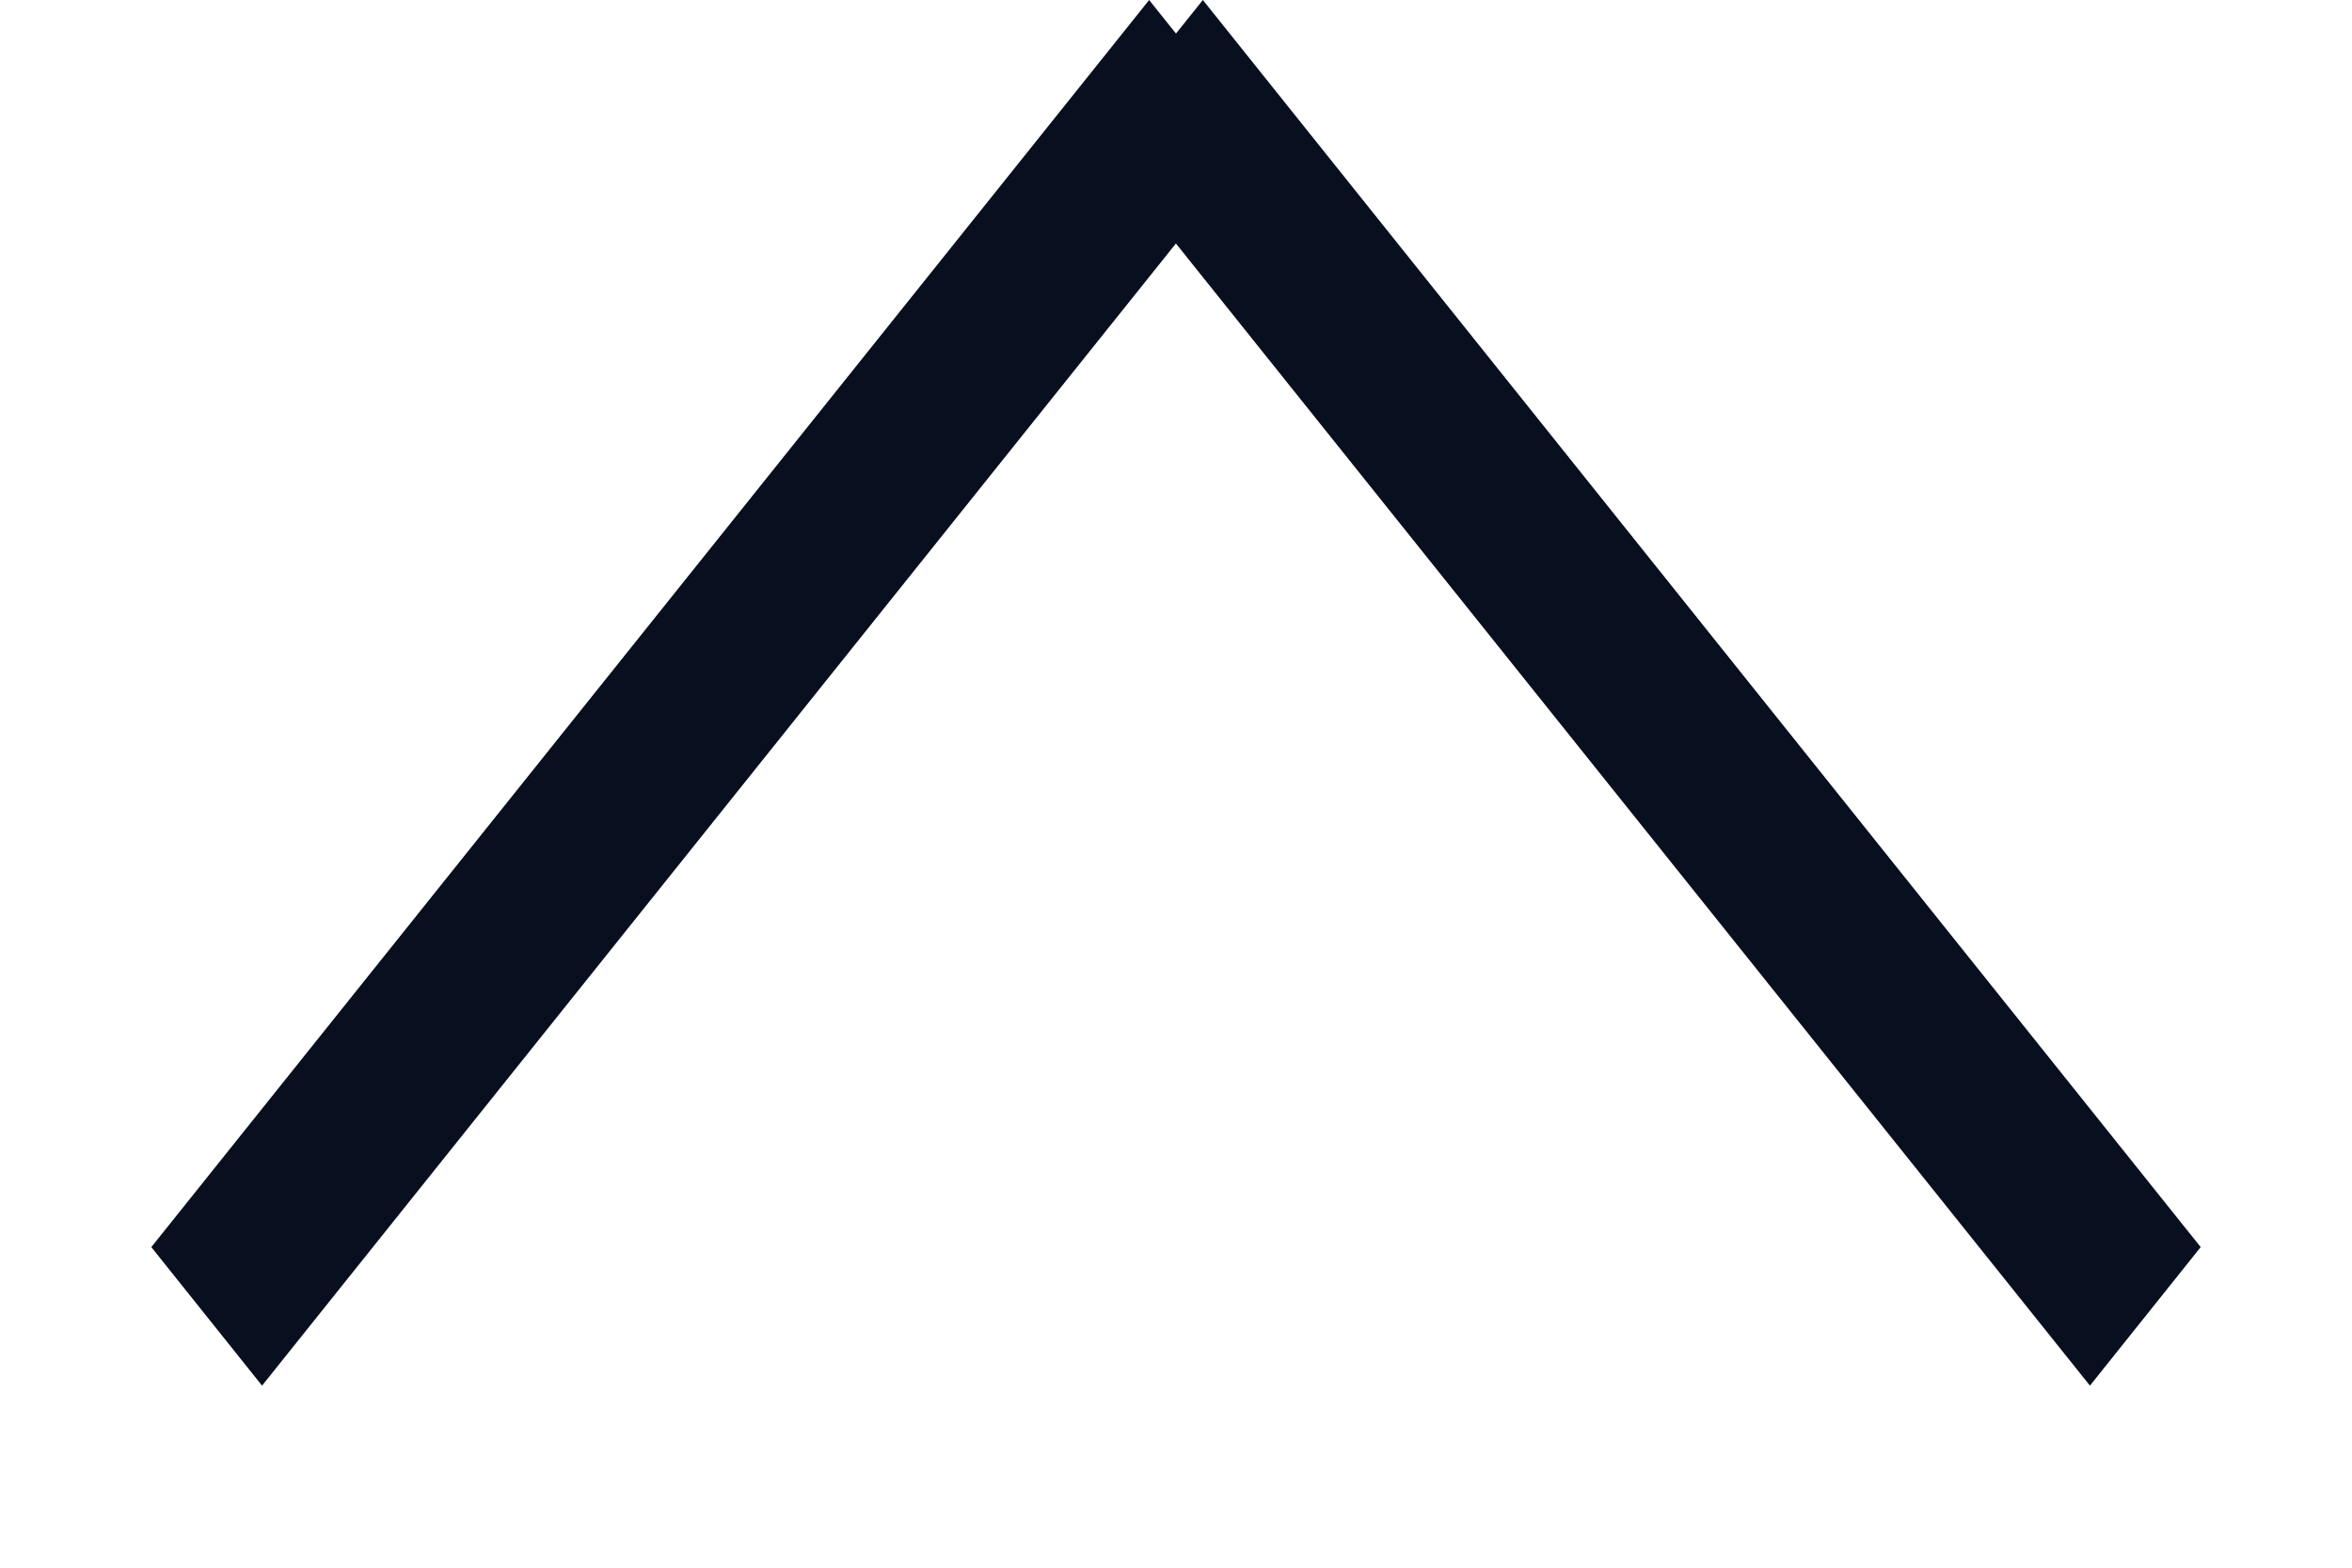 <svg width="12" height="8" viewBox="0 0 12 8" fill="none" xmlns="http://www.w3.org/2000/svg">
<path fill-rule="evenodd" clip-rule="evenodd" d="M10.663 7.071L5.571 0.707L6.137 0L11.228 6.364L10.663 7.071Z" fill="#080F1E"/>
<path fill-rule="evenodd" clip-rule="evenodd" d="M0.772 6.364L5.863 -0L6.428 0.707L1.337 7.071L0.772 6.364Z" fill="#080F1E"/>
</svg>